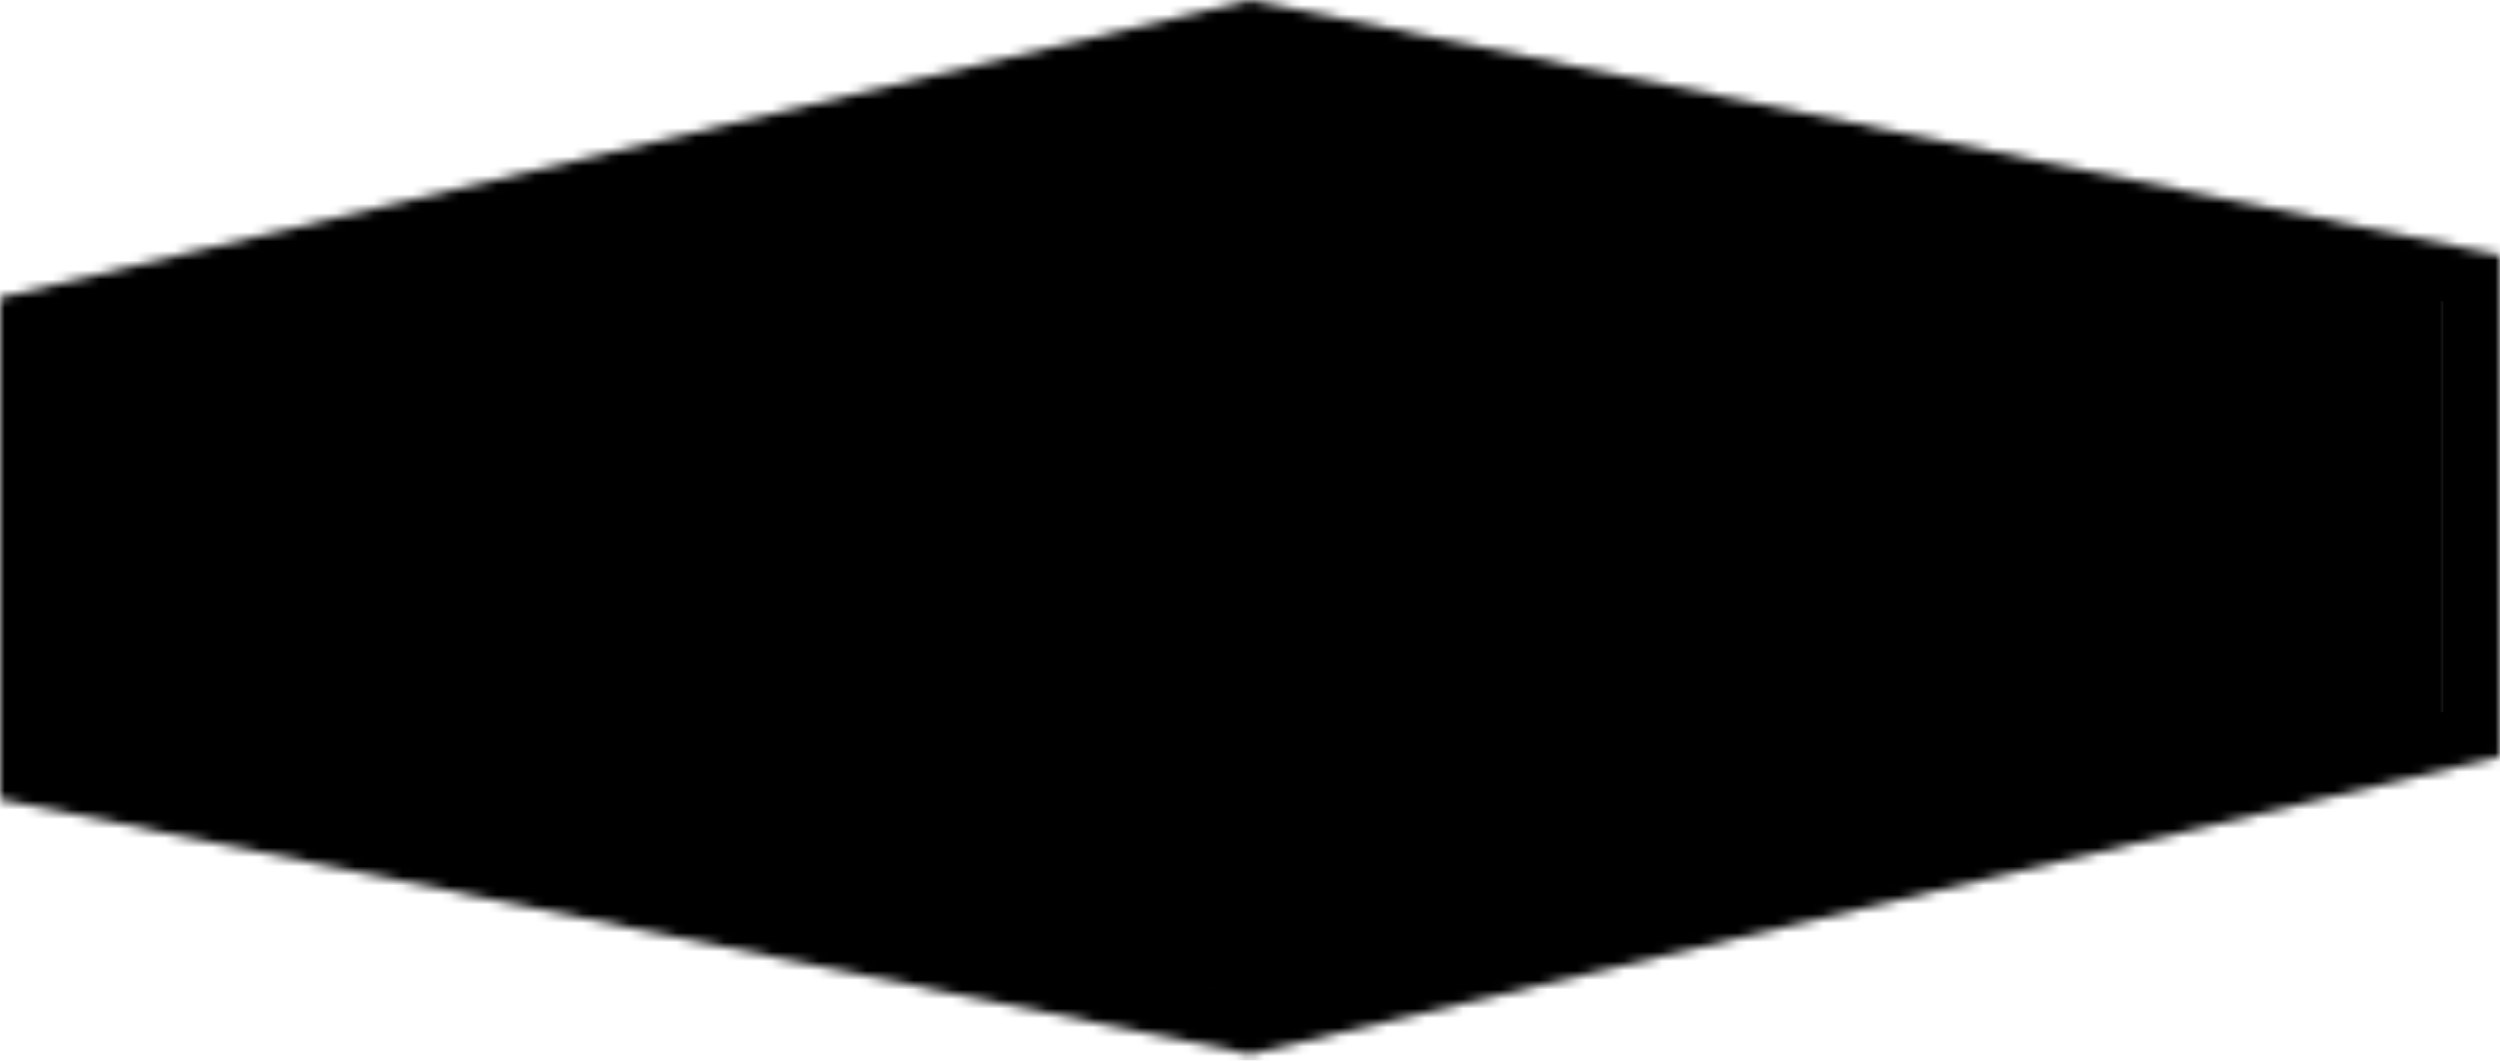 <svg width="264px" height="112px" viewBox="0 0 264 112" version="1.1" xmlns="http://www.w3.org/2000/svg"
  xmlns:xlink="http://www.w3.org/1999/xlink">
  <defs>
    <polygon id="path-g-r5mtyqku-1"
      points="253.768 73.132 253.768 24.651 126.884 0 126.884 -1.77635684e-15 126.884 0 1.0658141e-14 28.76 1.0658141e-14 77.24 126.884 101.891 126.884 101.891 126.884 101.891">
    </polygon>
    <polygon id="path-g-r5mtyqku-3"
      points="0 31.427 2.02938e-06 84.404 132 111.341 264 79.914 264 26.937 132 2.24729699e-15">
    </polygon>
  </defs>
  <g stroke="none" stroke-width="1" fill="none" fill-rule="evenodd">
    <g>
      <g transform="translate(5.116, 4.725)">
        <mask id="mask-g-r5mtyqku-2" fill="white">
          <use xlink:href="#path-g-r5mtyqku-1"></use>
        </mask>
        <g></g>
        <polygon id="btn-hex-overflow" fill="currentColor" mask="url(#mask-g-r5mtyqku-2)"
          points="253.651 73.132 253.651 24.651 126.768 -0 -0.116 28.76 -0.116 77.24 126.768 101.891">
        </polygon>
      </g>
      <g>
        <mask id="mask-g-r5mtyqku-4" fill="white">
          <use xlink:href="#path-g-r5mtyqku-3"></use>
        </mask>
        <g></g>
        <path
          d="M0,84.404 L-6,84.404 L-6,89.303 L-1.2,90.283 L0,84.404 Z M0,31.427 L-1.39,25.59 L-6,26.688 L-6,31.427 L0,31.427 Z M132,111.341 L130.8,117.22 L132.1,117.485 L133.39,117.178 L132,111.341 Z M264,79.914 L265.39,85.751 L270,84.653 L270,79.914 L264,79.914 Z M264,26.937 L270,26.937 L270,22.038 L265.2,21.058 L264,26.937 Z M132,0 L133.2,-5.879 L131.9,-6.144 L130.61,-5.837 L132,0 Z M6,84.404 L6,31.427 L-6,31.427 L-6,84.404 L6,84.404 Z M133.2,105.462 L1.2,78.525 L-1.2,90.283 L130.8,117.22 L133.2,105.462 Z M262.61,74.077 L130.61,105.504 L133.39,117.178 L265.39,85.751 L262.61,74.077 Z M258,26.937 L258,79.914 L270,79.914 L270,26.937 L258,26.937 Z M130.8,5.879 L262.8,32.816 L265.2,21.058 L133.2,-5.879 L130.8,5.879 Z M1.39,37.264 L133.39,5.837 L130.61,-5.837 L-1.39,25.59 L1.39,37.264 Z"
          id="Shape" fill="currentColor" fill-rule="nonzero" mask="url(#mask-g-r5mtyqku-4)"></path>
      </g>
    </g>
  </g>
</svg>